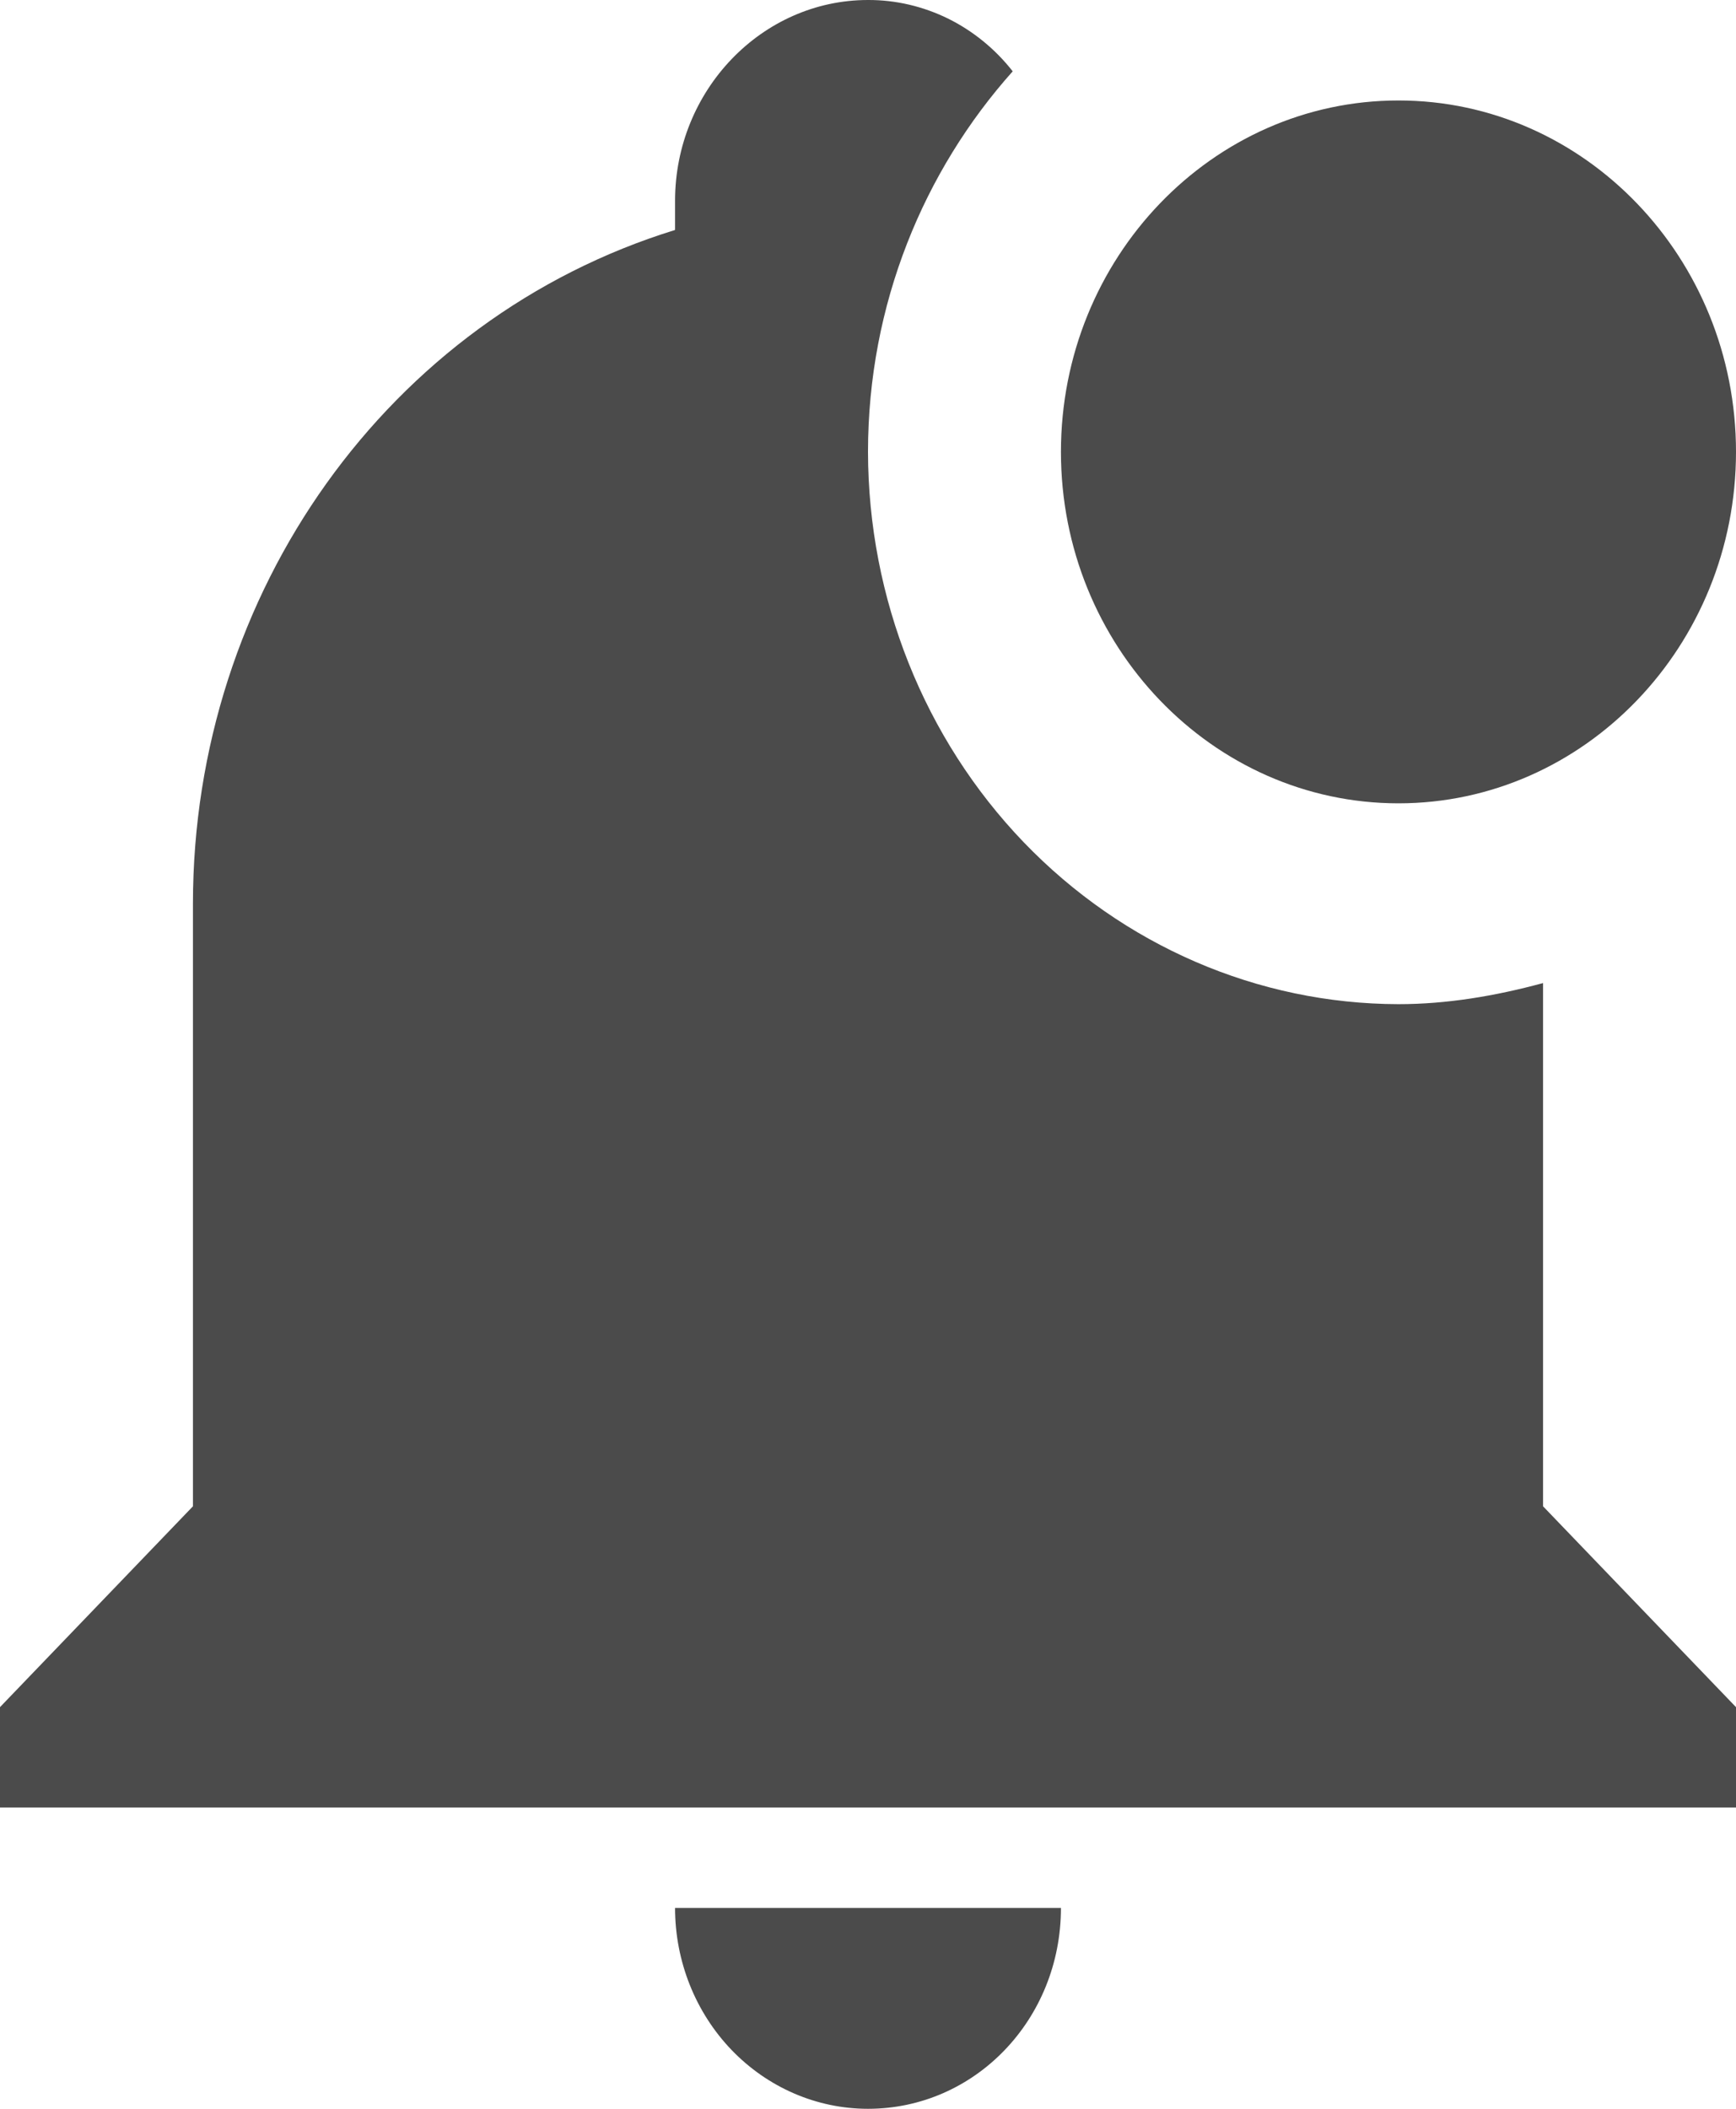 <svg width="14" height="17" viewBox="0 0 14 17" fill="none" xmlns="http://www.w3.org/2000/svg">
    <path d="M14 3.643C14 5.205 12.779 6.476 11.278 6.476C9.777 6.476 8.556 5.205 8.556 3.643C8.556 2.08 9.777 0.81 11.278 0.81C12.779 0.81 14 2.08 14 3.643ZM12.444 7.925C12.056 8.03 11.667 8.095 11.278 8.095C10.144 8.093 9.057 7.623 8.255 6.789C7.453 5.954 7.002 4.823 7 3.643C7 2.453 7.451 1.376 8.167 0.575C8.026 0.395 7.848 0.25 7.646 0.15C7.444 0.051 7.223 -0.001 7 4.25217e-06C6.144 4.25217e-06 5.444 0.729 5.444 1.619V1.854C3.134 2.566 1.556 4.776 1.556 7.286V12.143L0 13.762V14.571H14V13.762L12.444 12.143V7.925ZM7 17C7.863 17 8.556 16.279 8.556 15.381H5.444C5.444 15.81 5.608 16.222 5.9 16.526C6.192 16.829 6.587 17 7 17Z" fill="#4B4B4B"/>
</svg>
